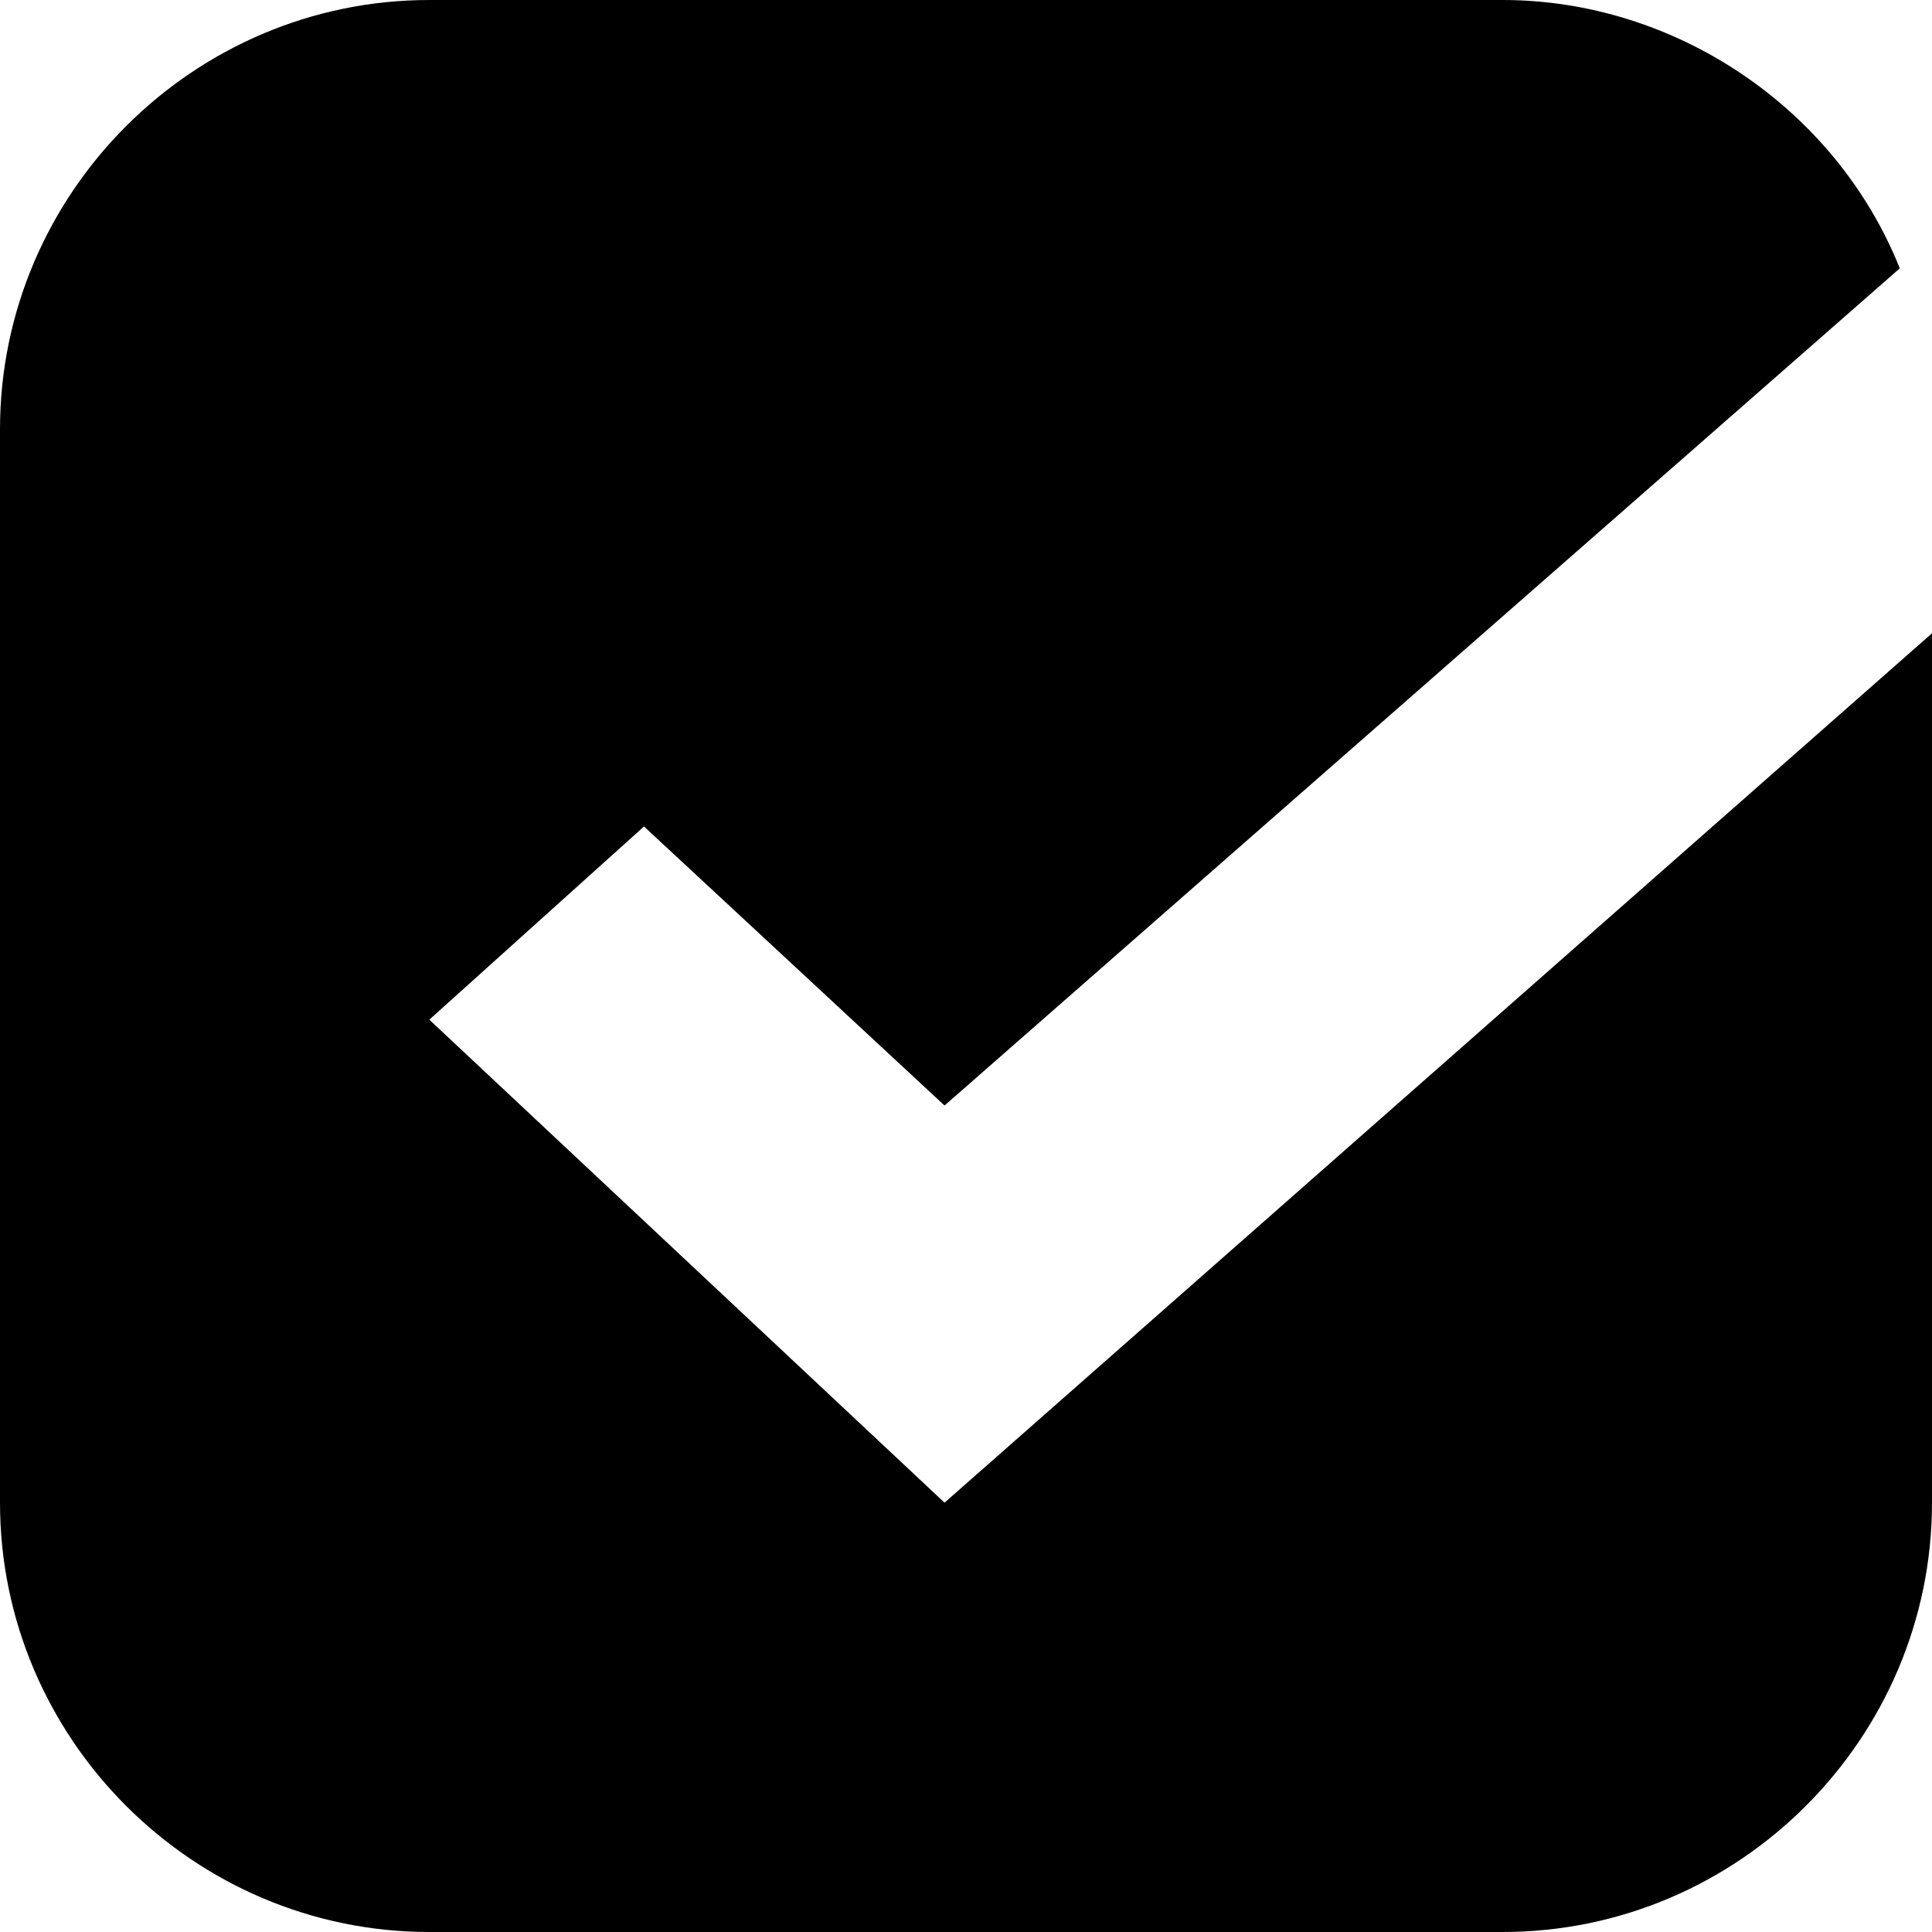 <svg xmlns="http://www.w3.org/2000/svg" xmlns:xlink="http://www.w3.org/1999/xlink" viewBox="0 0 18 18"><defs><path d="M0 0h18v18H0z"/></defs><clipPath><use xlink:href="#verified_svg__a" overflow="visible"/></clipPath><g clip-path="url(#verified_svg__b)"><path d="M14 18H4c-2.2 0-4-1.8-4-4V4c0-2.2 1.8-4 4-4h10c1.6 0 3.1 1 3.7 2.5l-8.9 7.8L6 7.7 4 9.5 8.8 14 18 5.9V14c0 2.2-1.8 4-4 4z" fill="currentColor"/></g></svg>

